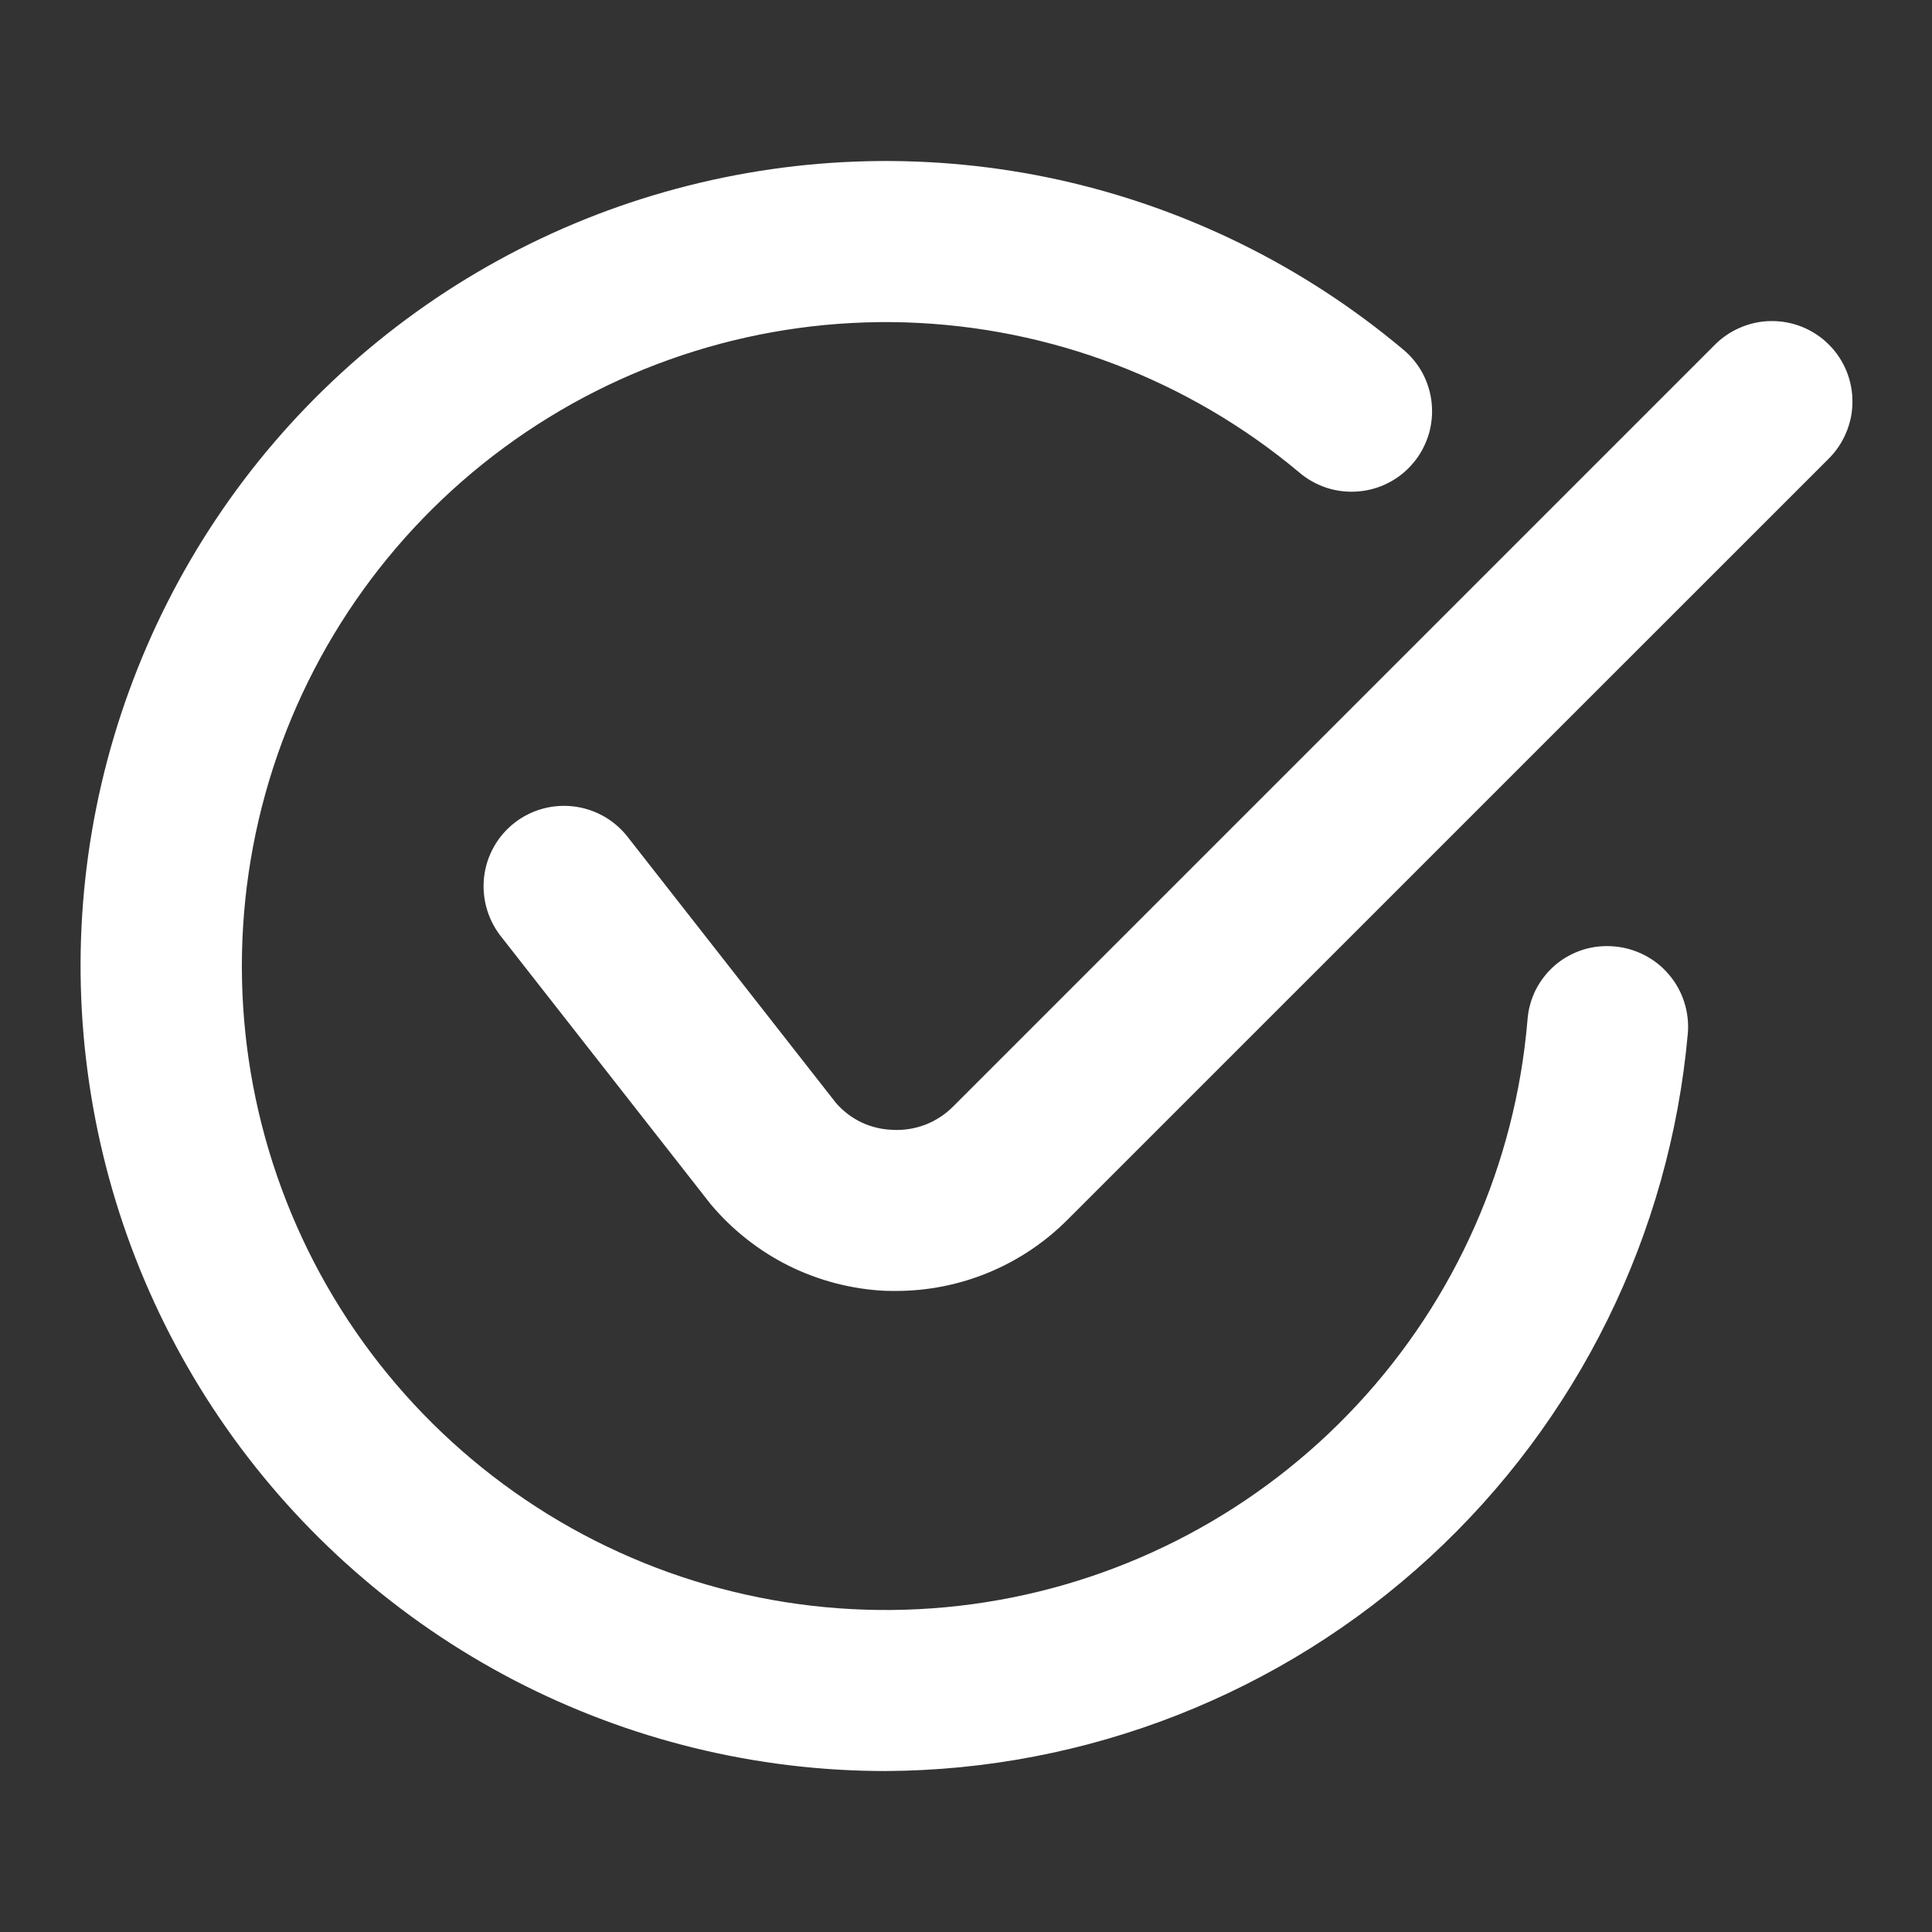 <svg width="16" height="16" viewBox="0 0 16 16" fill="none" xmlns="http://www.w3.org/2000/svg">
<rect x="0" y="0" width="16" height="16" fill="#333333" stroke="none"/>
<path d="M7.334 14.667C6.262 14.667 5.207 14.408 4.256 13.914C3.306 13.419 2.489 12.703 1.874 11.825C1.259 10.947 0.865 9.934 0.725 8.872C0.584 7.81 0.702 6.729 1.069 5.722C1.435 4.715 2.038 3.811 2.828 3.087C3.617 2.363 4.57 1.839 5.605 1.562C6.64 1.284 7.726 1.259 8.773 1.49C9.819 1.722 10.794 2.202 11.615 2.89C11.684 2.946 11.74 3.014 11.782 3.092C11.823 3.17 11.849 3.256 11.857 3.343C11.865 3.431 11.856 3.52 11.83 3.604C11.803 3.688 11.761 3.767 11.704 3.834C11.647 3.902 11.578 3.958 11.499 3.998C11.421 4.039 11.335 4.063 11.247 4.07C11.159 4.077 11.071 4.067 10.987 4.04C10.903 4.012 10.825 3.969 10.758 3.911C9.843 3.145 8.696 2.708 7.502 2.67C6.308 2.633 5.137 2.998 4.175 3.706C3.213 4.414 2.516 5.424 2.197 6.575C1.878 7.726 1.954 8.95 2.414 10.053C2.873 11.155 3.69 12.071 4.732 12.655C5.774 13.238 6.982 13.454 8.162 13.269C9.342 13.084 10.426 12.508 11.239 11.634C12.053 10.76 12.55 9.637 12.65 8.447C12.656 8.36 12.68 8.274 12.719 8.196C12.759 8.118 12.814 8.048 12.881 7.991C12.948 7.934 13.026 7.892 13.11 7.865C13.194 7.839 13.282 7.83 13.369 7.838C13.456 7.845 13.541 7.87 13.619 7.91C13.697 7.95 13.766 8.005 13.822 8.072C13.879 8.138 13.922 8.216 13.948 8.299C13.975 8.382 13.985 8.47 13.978 8.557C13.83 10.22 13.068 11.768 11.839 12.898C10.61 14.028 9.003 14.659 7.334 14.667ZM8.837 10.105L15.138 3.805C15.202 3.743 15.252 3.67 15.287 3.588C15.322 3.507 15.341 3.419 15.341 3.331C15.342 3.242 15.325 3.155 15.292 3.073C15.258 2.991 15.209 2.916 15.146 2.854C15.084 2.791 15.009 2.742 14.927 2.708C14.845 2.675 14.758 2.658 14.669 2.659C14.581 2.659 14.493 2.678 14.412 2.713C14.33 2.748 14.257 2.798 14.195 2.862L7.894 9.163C7.829 9.229 7.75 9.28 7.664 9.314C7.577 9.347 7.485 9.362 7.392 9.357C7.303 9.354 7.215 9.333 7.134 9.295C7.053 9.256 6.981 9.201 6.923 9.134L5.191 6.922C5.081 6.786 4.922 6.698 4.747 6.678C4.573 6.658 4.398 6.707 4.26 6.815C4.122 6.923 4.032 7.081 4.01 7.255C3.988 7.429 4.035 7.605 4.141 7.745L5.885 9.972C6.064 10.185 6.284 10.359 6.533 10.483C6.782 10.606 7.054 10.677 7.331 10.69C7.361 10.691 7.391 10.691 7.421 10.691C7.952 10.691 8.461 10.48 8.837 10.105Z" fill="white"/>
</svg>
